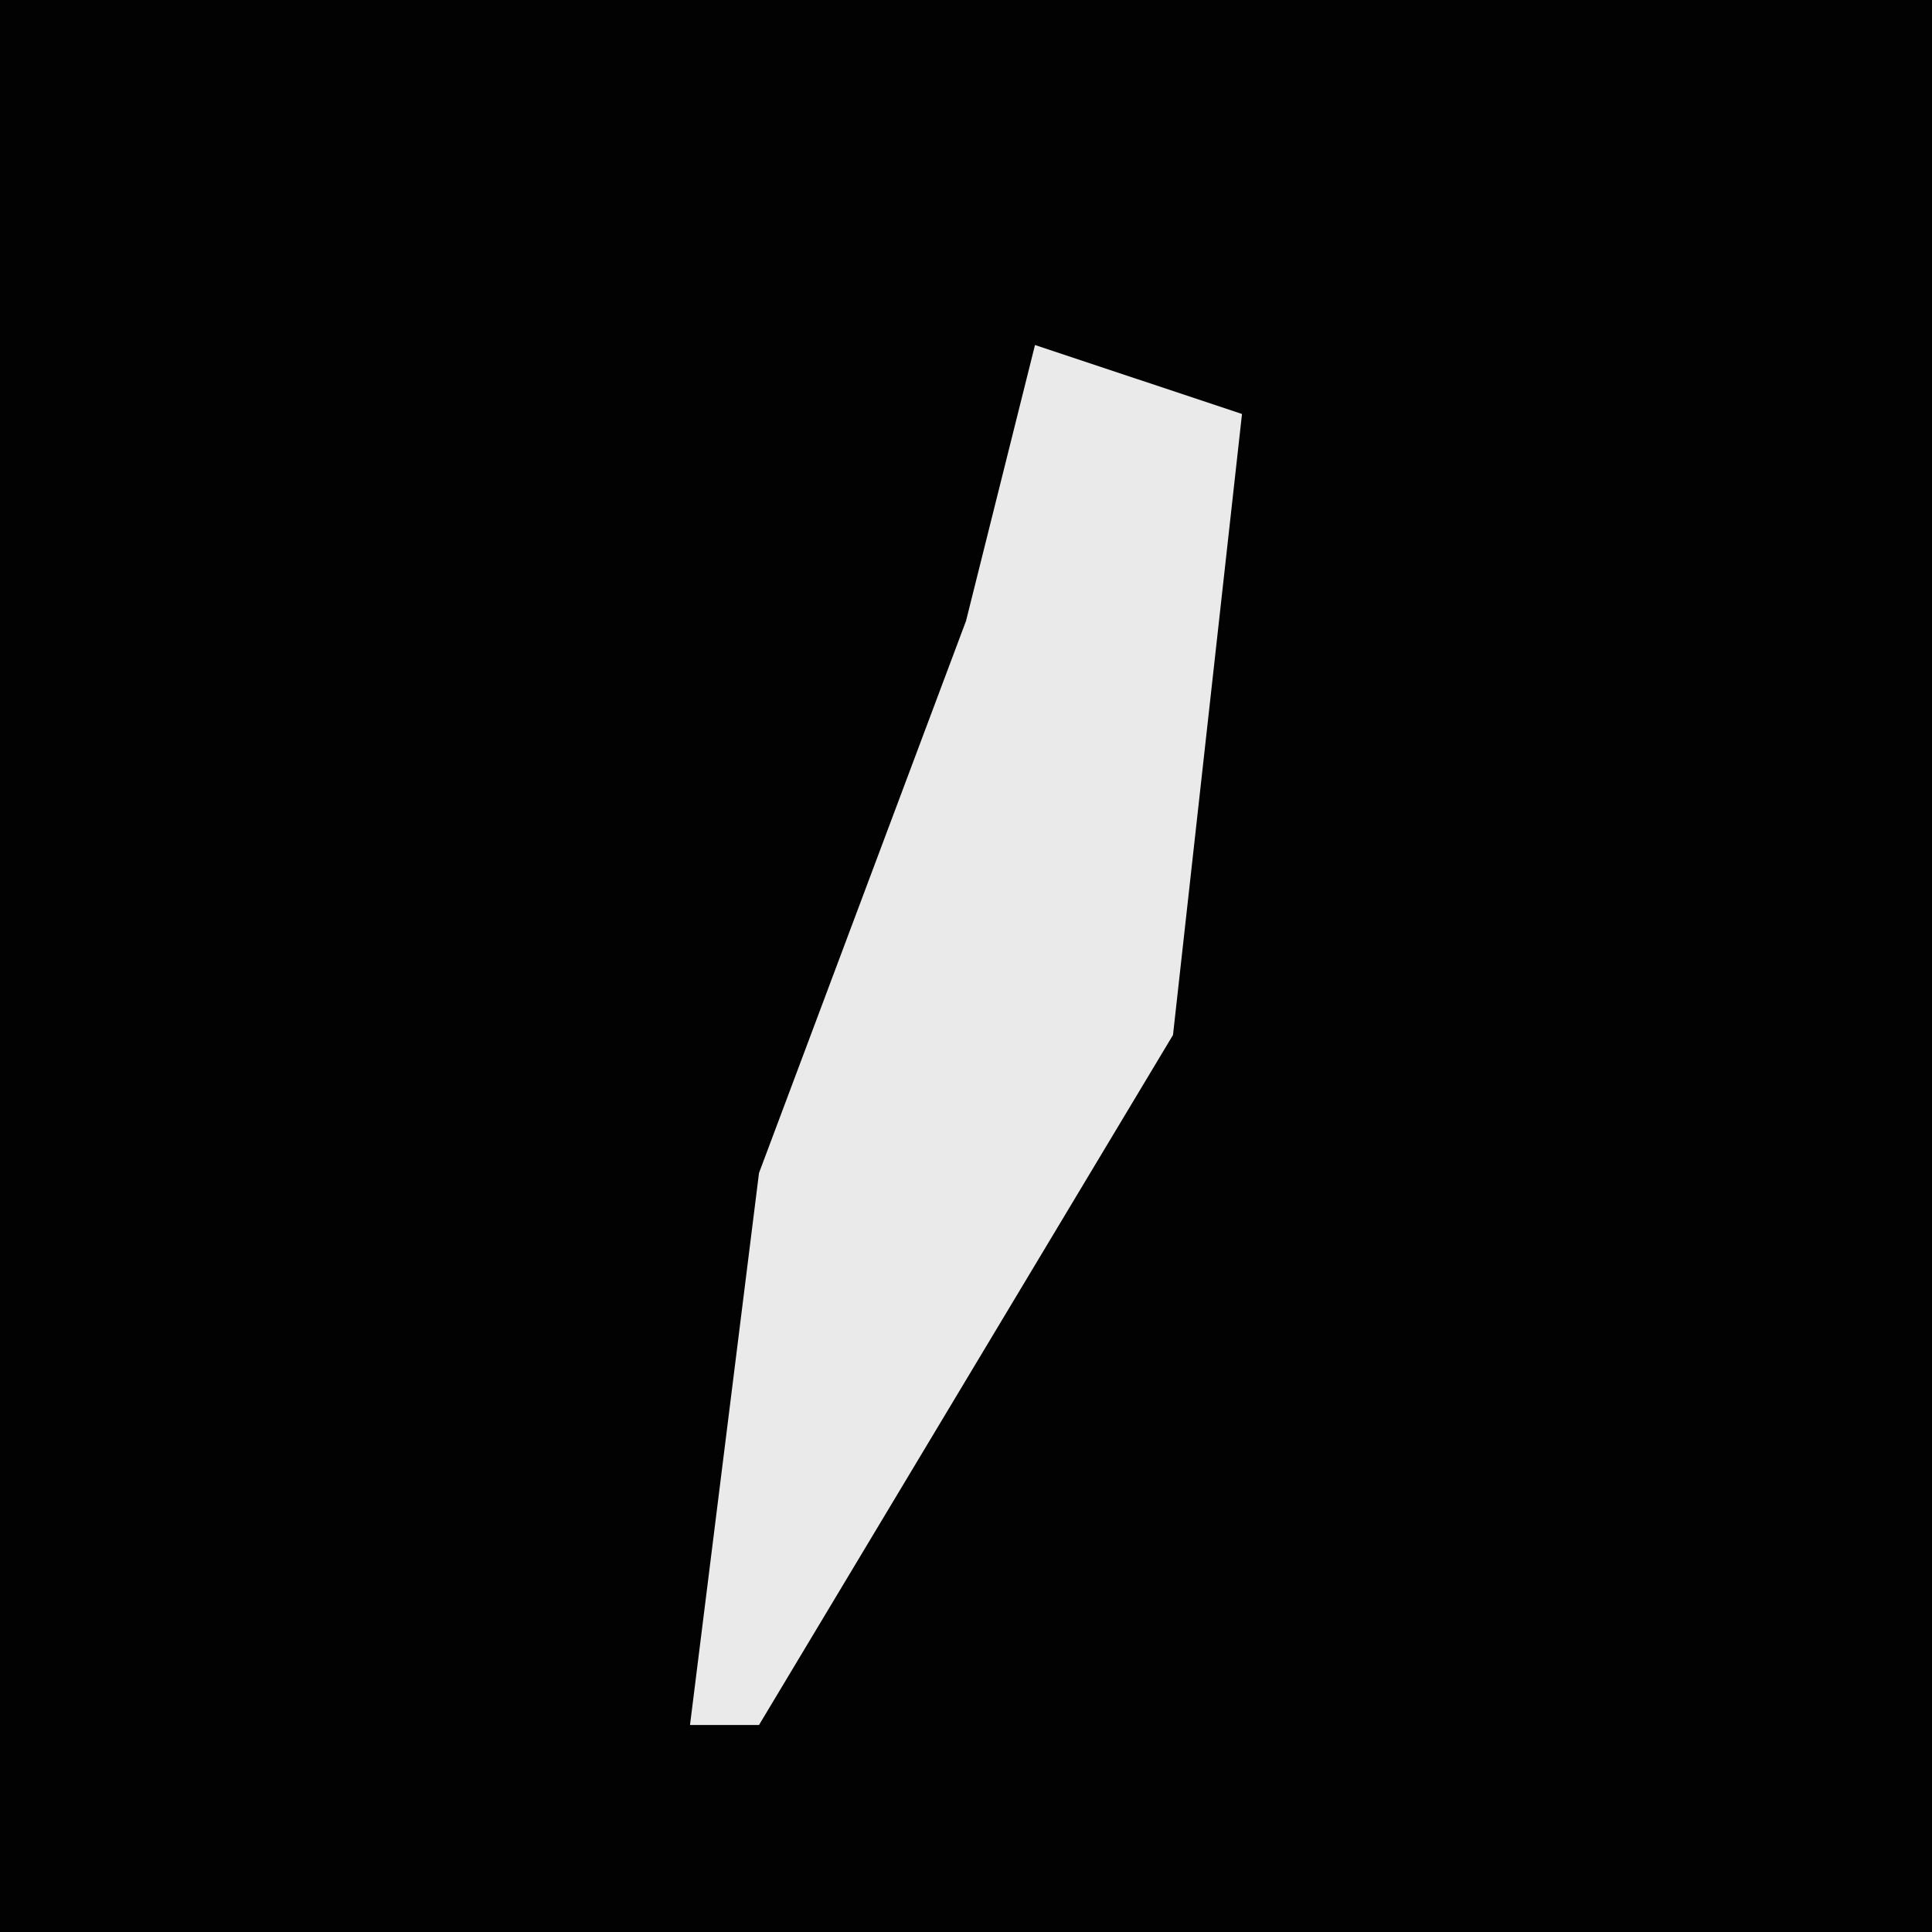 <?xml version="1.0" encoding="UTF-8"?>
<svg version="1.1" xmlns="http://www.w3.org/2000/svg" width="28" height="28">
<path d="M0,0 L28,0 L28,28 L0,28 Z " fill="#020202" transform="translate(0,0)"/>
<path d="M0,0 L3,1 L2,10 L-4,20 L-5,20 L-4,12 L-1,4 Z " fill="#EAEAEA" transform="translate(15,5)"/>
</svg>
